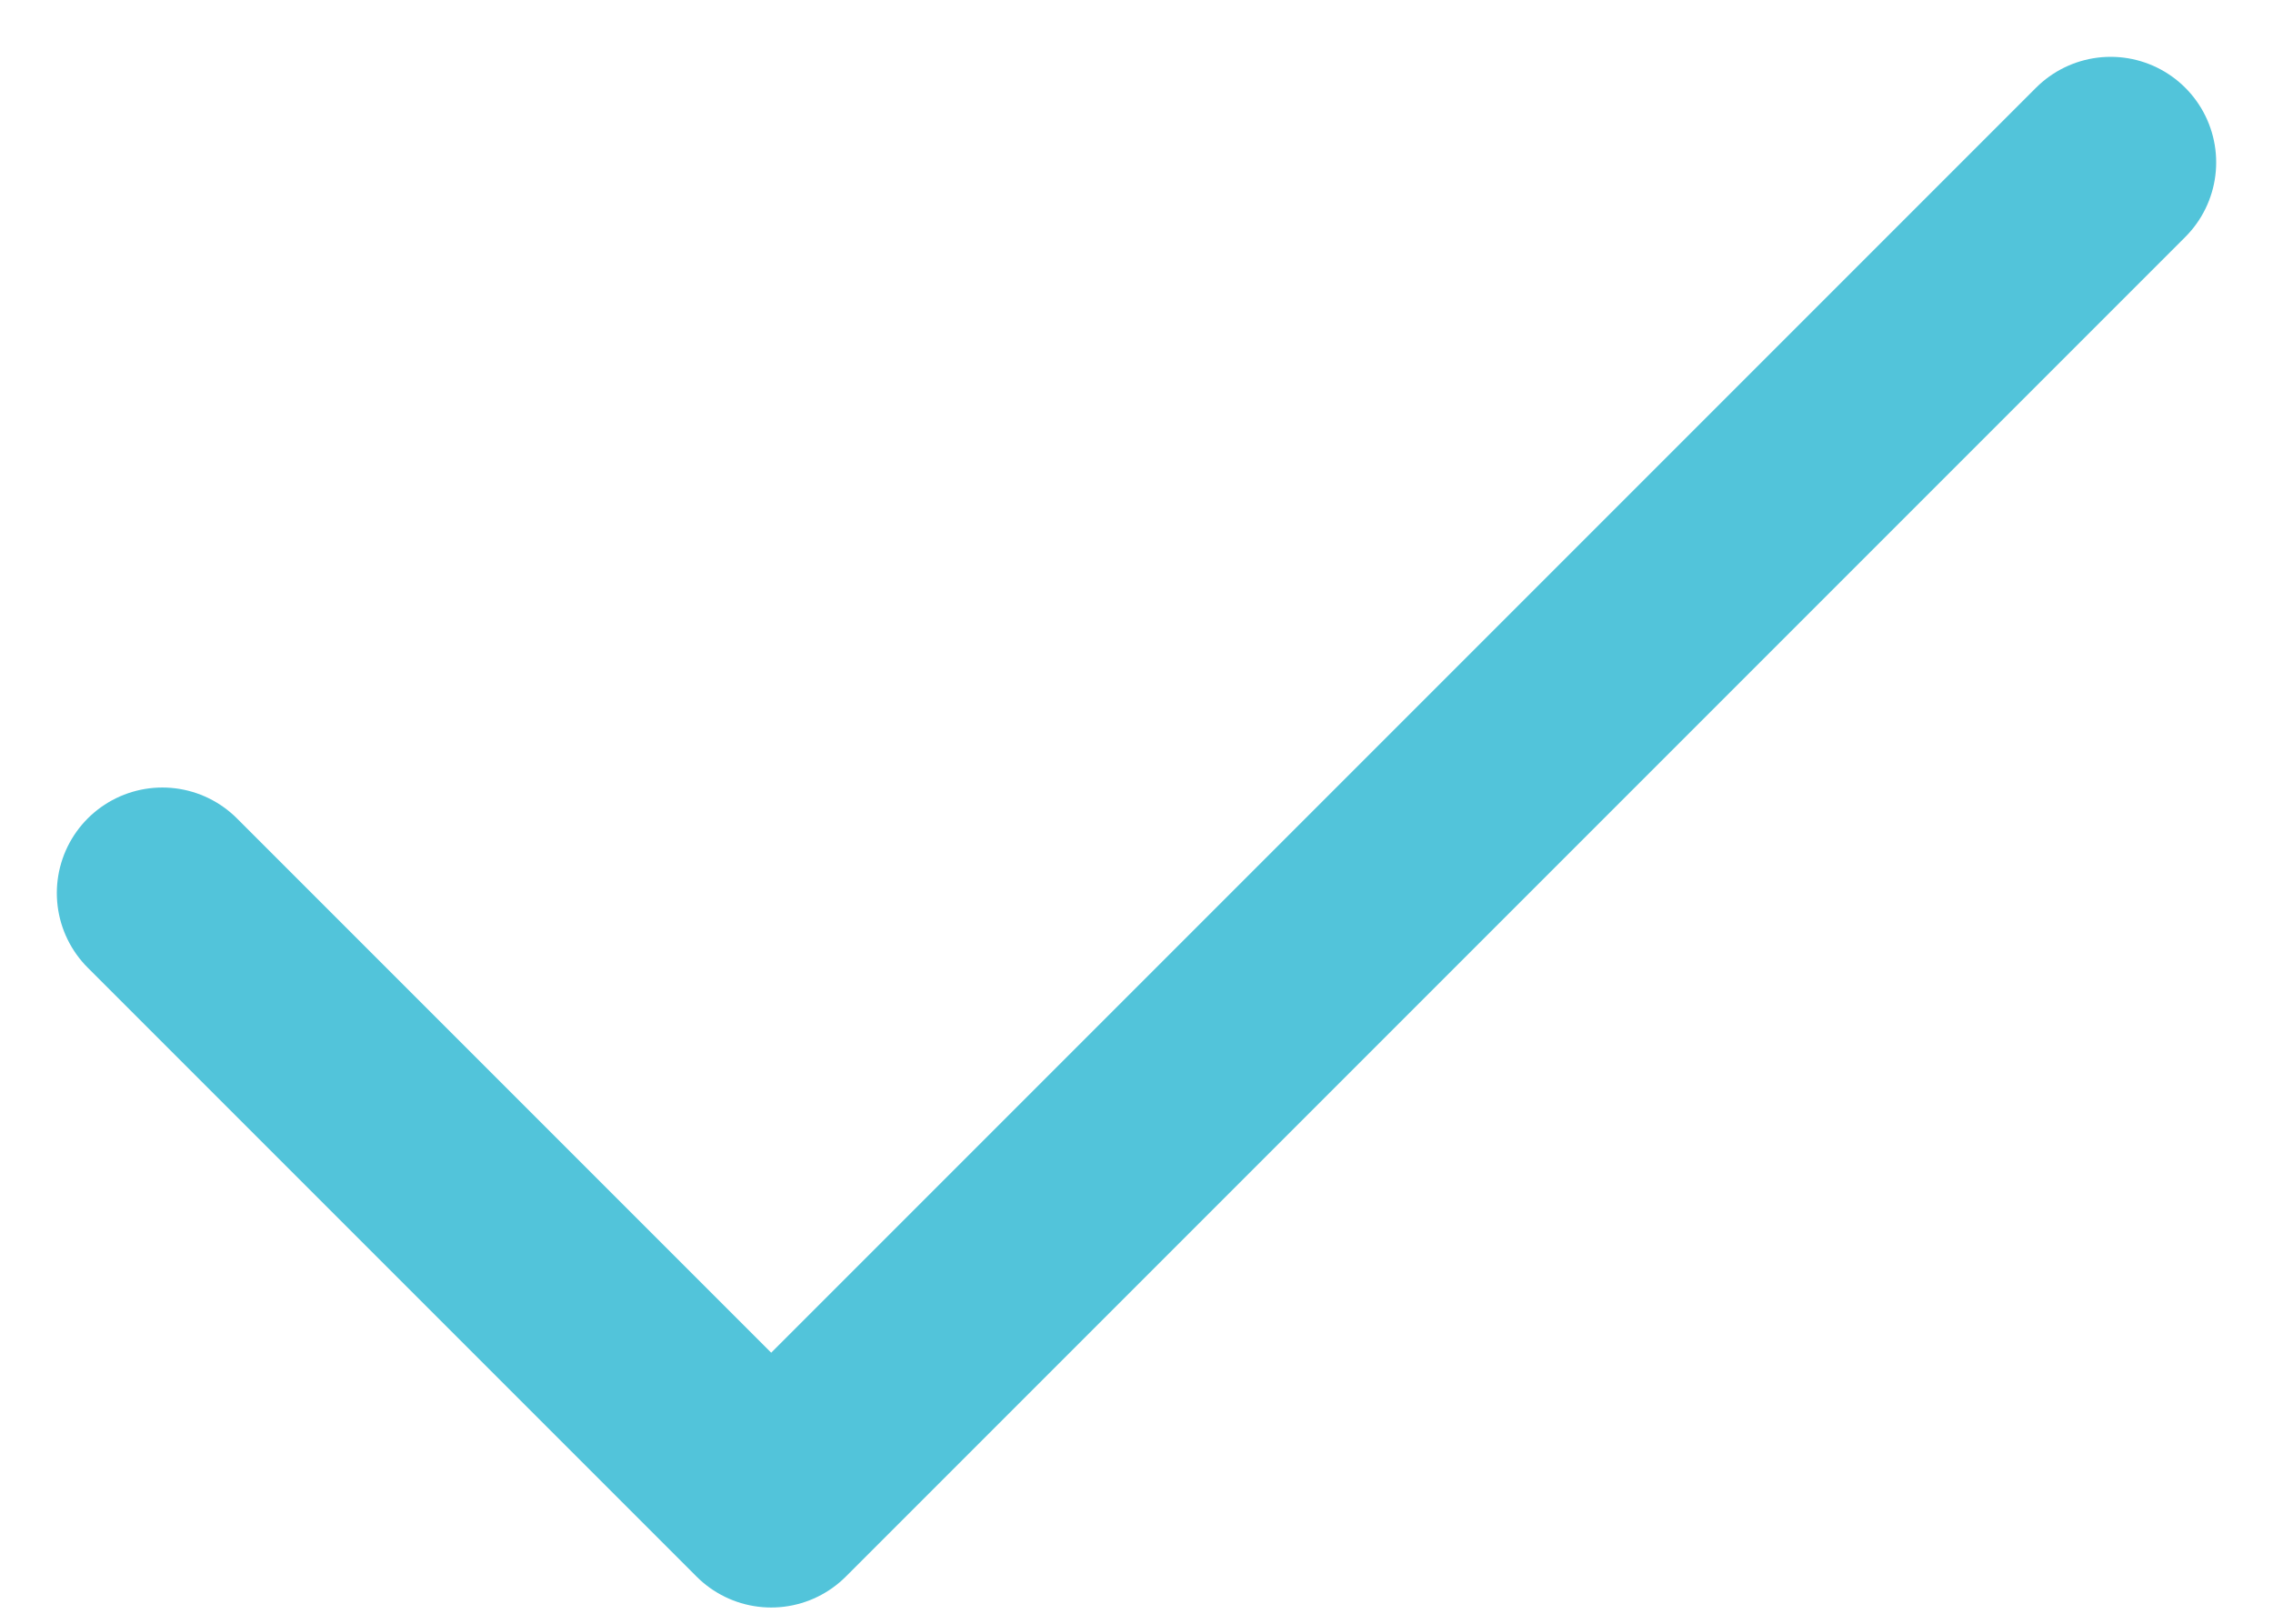 <svg width="14" height="10" viewBox="0 0 14 10" fill="none" xmlns="http://www.w3.org/2000/svg">
<path d="M13 1L4.75 9.25L1 5.5" stroke="#52C4DA" stroke-width="1.3" stroke-linecap="round" stroke-linejoin="round"/>
</svg>
